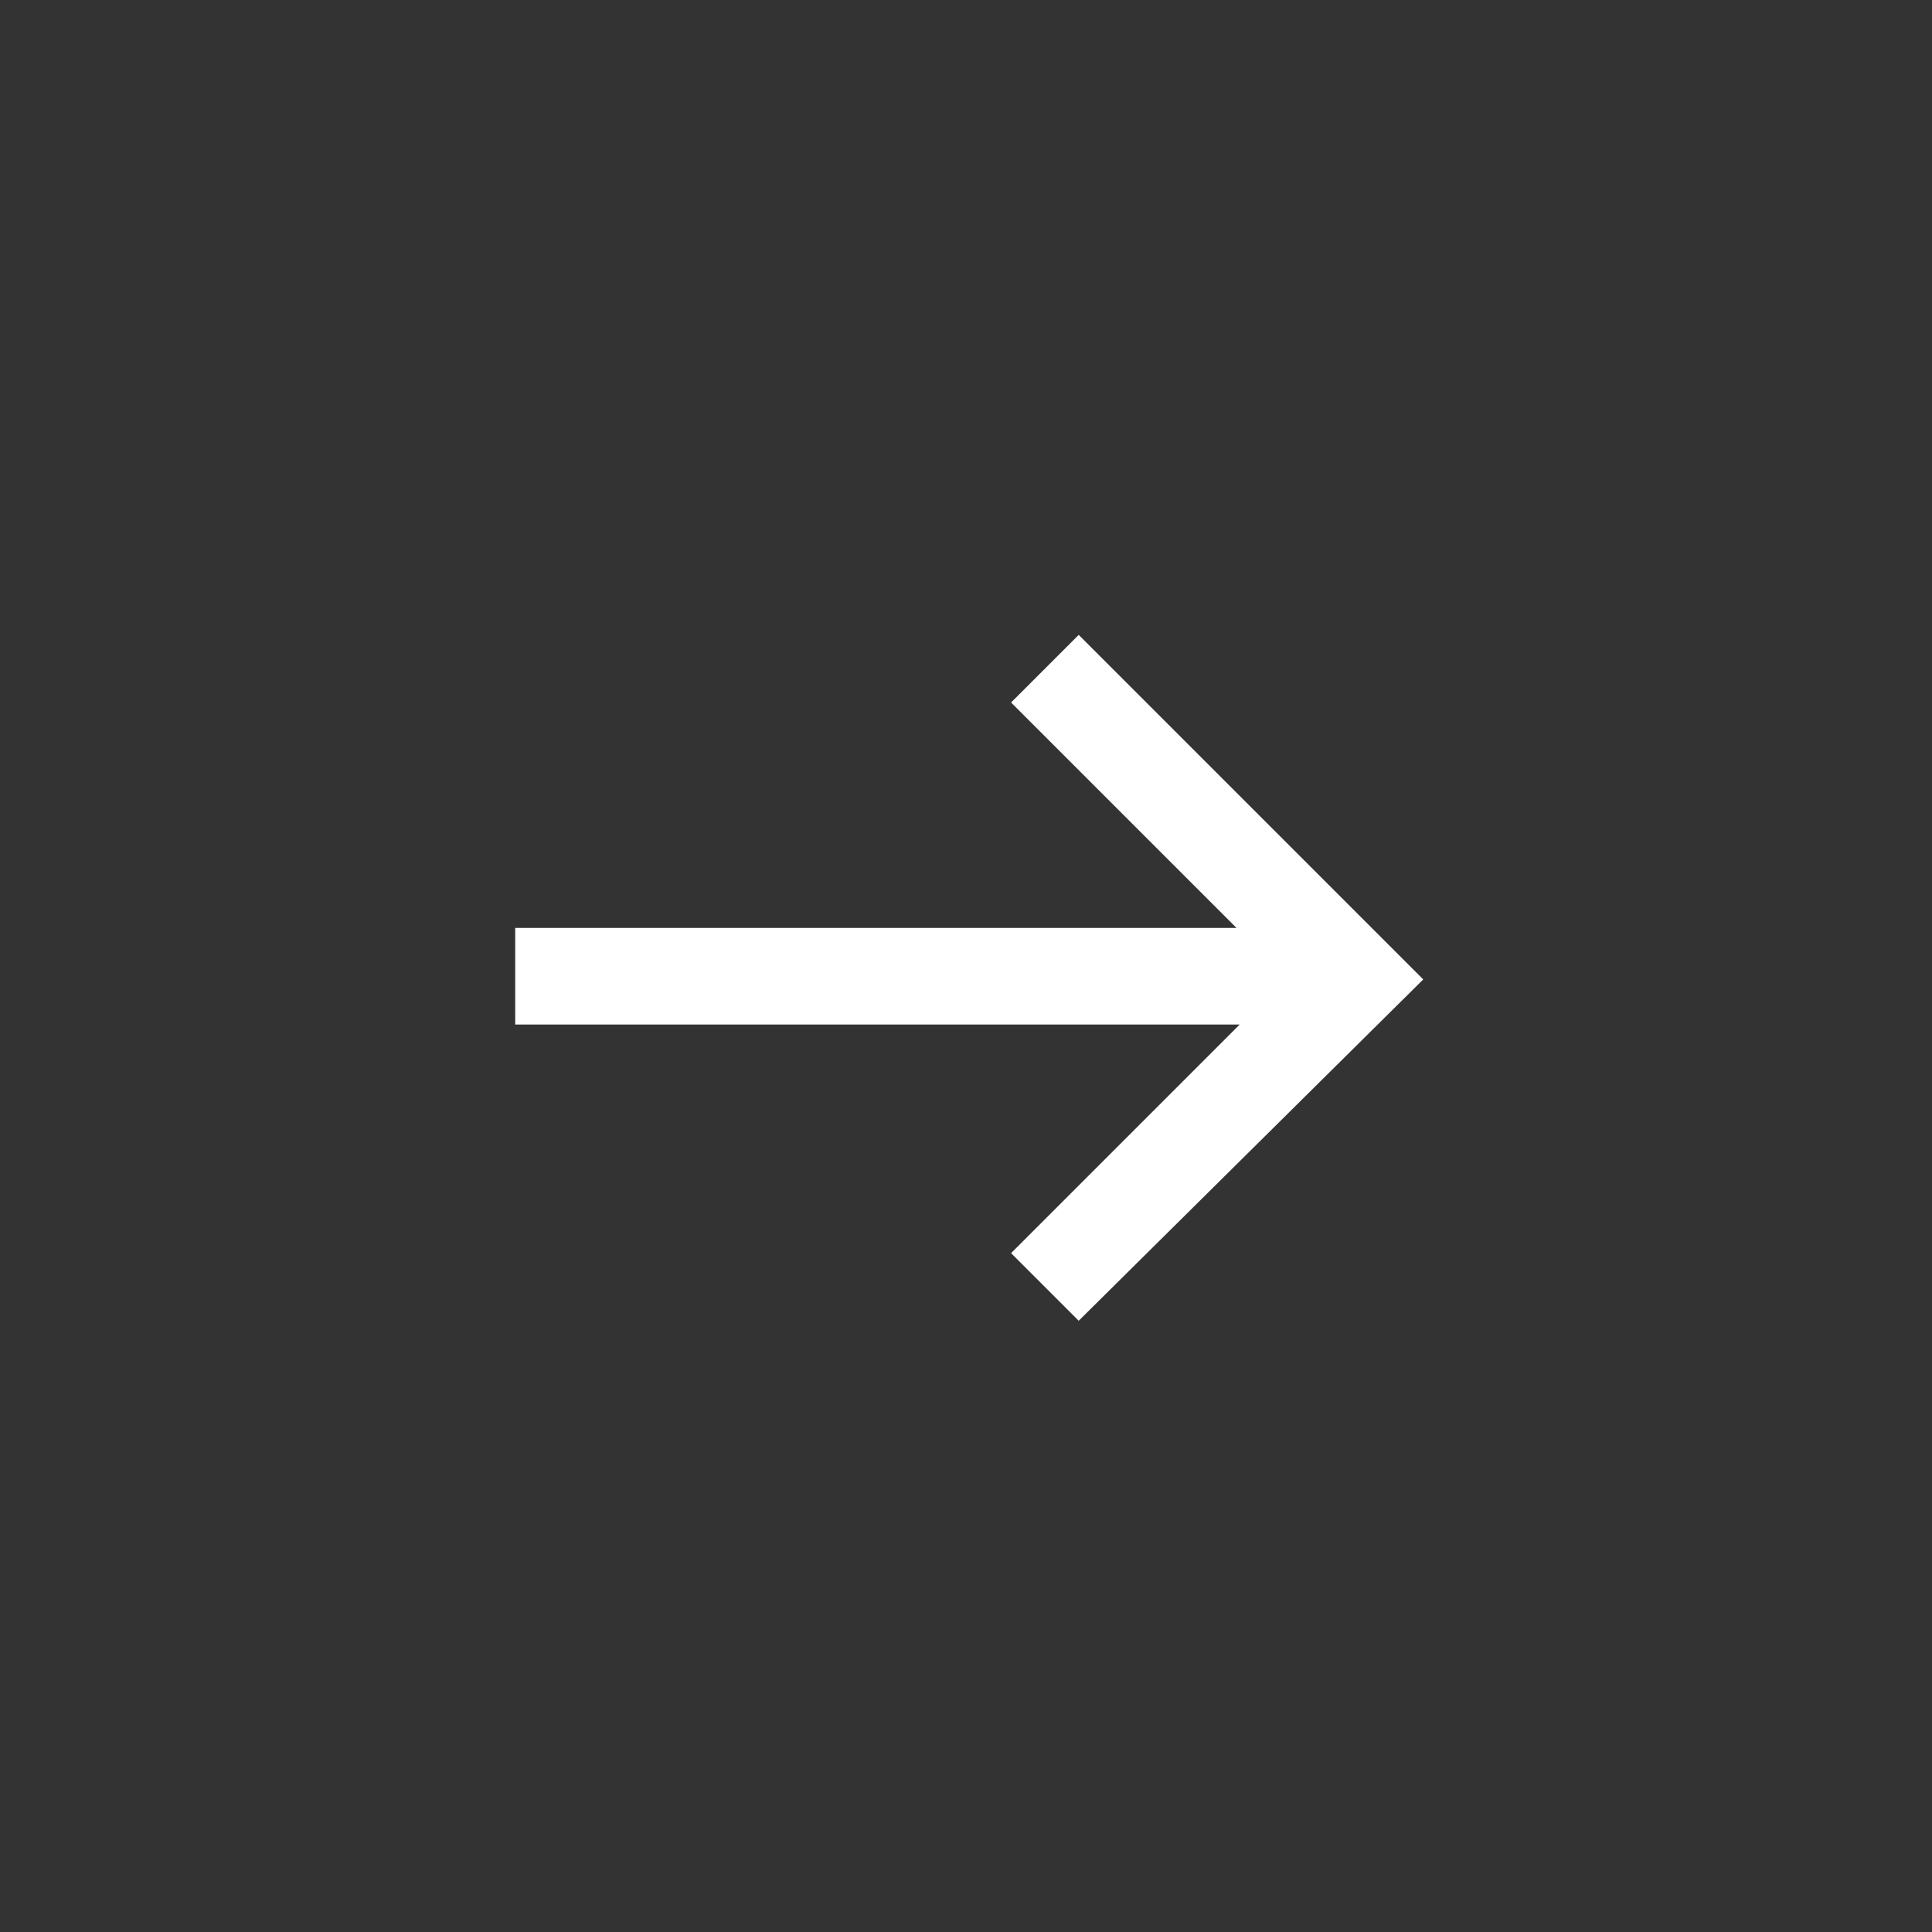 <svg xmlns="http://www.w3.org/2000/svg" viewBox="0 0 60 60"><rect x="0" y="0" width="60" height="60" fill="#333333" stroke="none"/><path d="M33.5 19.717l10.7 10.7-10.7 10.6-2.1-2.1 7.1-7.1H16v-3h22.4l-7-7 2.1-2.1z" fill="#ffffff"/></svg>
